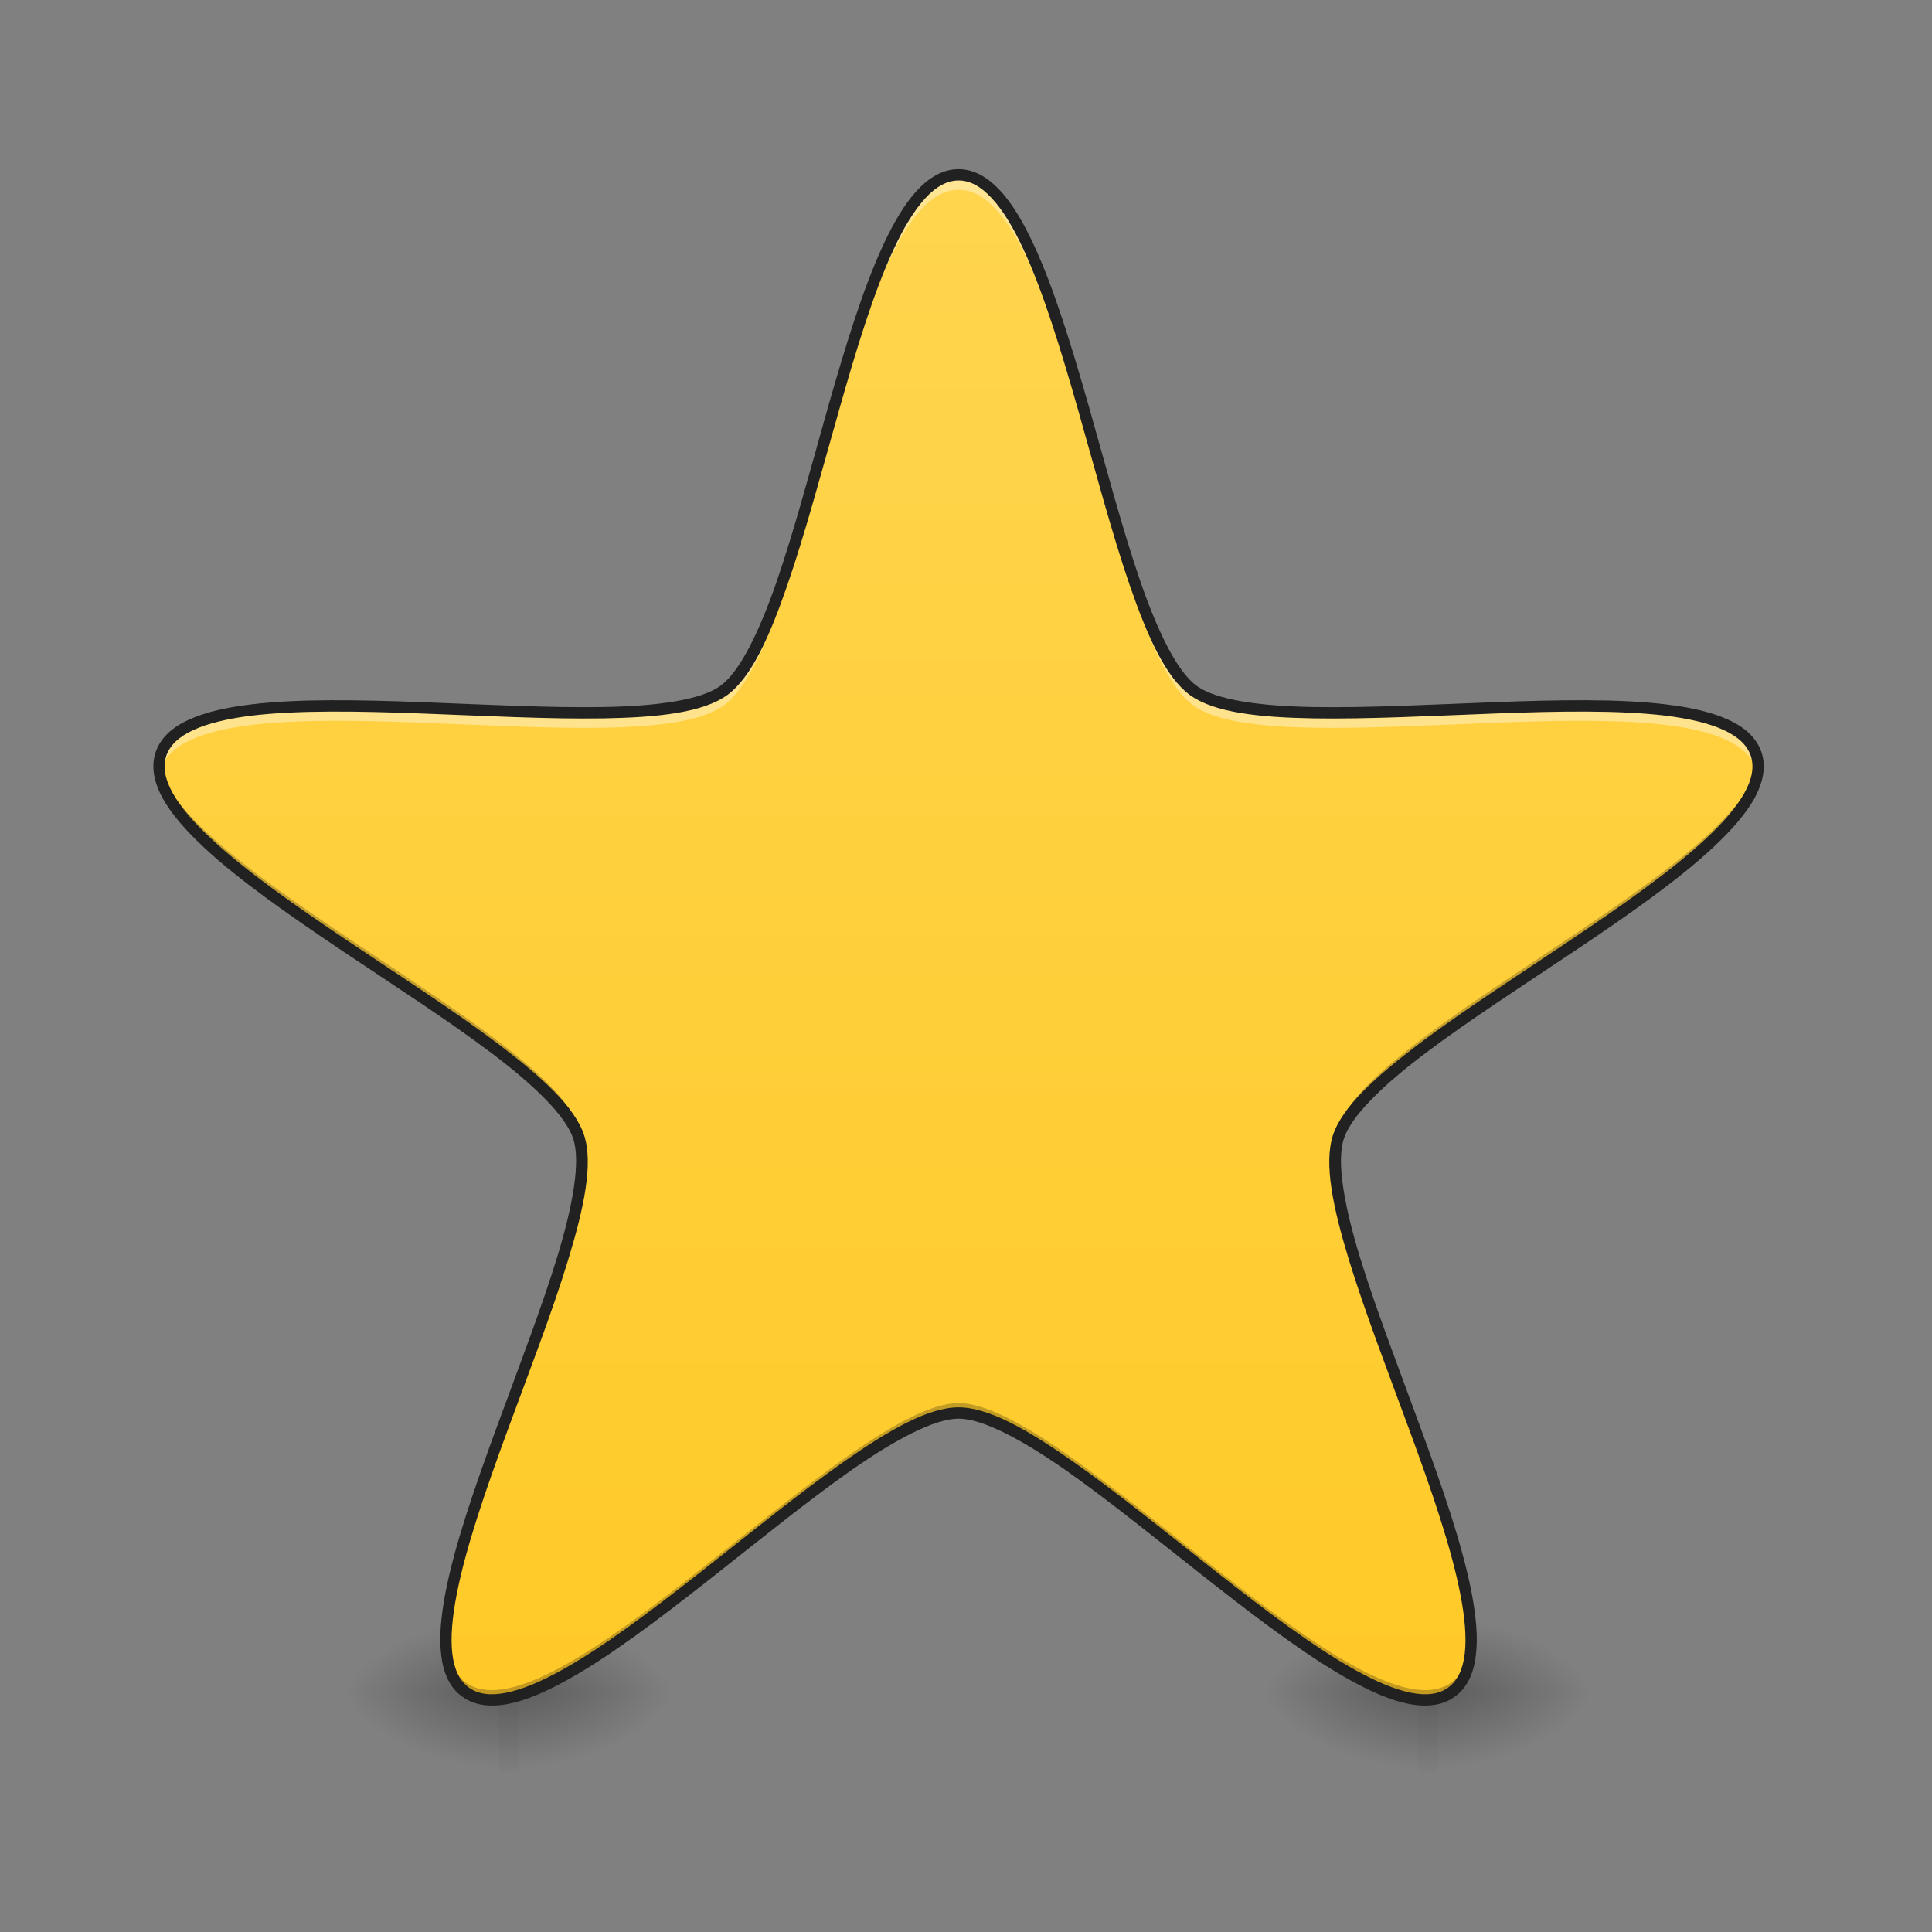 <?xml version="1.0" encoding="UTF-8"?>
<svg xmlns="http://www.w3.org/2000/svg" xmlns:xlink="http://www.w3.org/1999/xlink" width="48pt" height="48pt" viewBox="0 0 48 48" version="1.1">
<rect x="0" y="0" width="48" height="48" fill="#808080" stroke="none"/>
<defs>
<radialGradient id="radial0" gradientUnits="userSpaceOnUse" cx="450.909" cy="189.579" fx="450.909" fy="189.579" r="21.167" gradientTransform="matrix(0,-0.117,-0.211,-0,52.397,95.393)">
<stop offset="0" style="stop-color:rgb(0%,0%,0%);stop-opacity:0.314;"/>
<stop offset="0.222" style="stop-color:rgb(0%,0%,0%);stop-opacity:0.275;"/>
<stop offset="1" style="stop-color:rgb(0%,0%,0%);stop-opacity:0;"/>
</radialGradient>
<radialGradient id="radial1" gradientUnits="userSpaceOnUse" cx="450.909" cy="189.579" fx="450.909" fy="189.579" r="21.167" gradientTransform="matrix(-0,0.117,0.211,0,-27.093,-11.291)">
<stop offset="0" style="stop-color:rgb(0%,0%,0%);stop-opacity:0.314;"/>
<stop offset="0.222" style="stop-color:rgb(0%,0%,0%);stop-opacity:0.275;"/>
<stop offset="1" style="stop-color:rgb(0%,0%,0%);stop-opacity:0;"/>
</radialGradient>
<radialGradient id="radial2" gradientUnits="userSpaceOnUse" cx="450.909" cy="189.579" fx="450.909" fy="189.579" r="21.167" gradientTransform="matrix(-0,-0.117,0.211,-0,-27.093,95.393)">
<stop offset="0" style="stop-color:rgb(0%,0%,0%);stop-opacity:0.314;"/>
<stop offset="0.222" style="stop-color:rgb(0%,0%,0%);stop-opacity:0.275;"/>
<stop offset="1" style="stop-color:rgb(0%,0%,0%);stop-opacity:0;"/>
</radialGradient>
<radialGradient id="radial3" gradientUnits="userSpaceOnUse" cx="450.909" cy="189.579" fx="450.909" fy="189.579" r="21.167" gradientTransform="matrix(0,0.117,-0.211,0,52.397,-11.291)">
<stop offset="0" style="stop-color:rgb(0%,0%,0%);stop-opacity:0.314;"/>
<stop offset="0.222" style="stop-color:rgb(0%,0%,0%);stop-opacity:0.275;"/>
<stop offset="1" style="stop-color:rgb(0%,0%,0%);stop-opacity:0;"/>
</radialGradient>
<linearGradient id="linear0" gradientUnits="userSpaceOnUse" x1="255.323" y1="233.5" x2="255.323" y2="254.667" gradientTransform="matrix(0.02,0,0,0.094,10.76,20.158)">
<stop offset="0" style="stop-color:rgb(0%,0%,0%);stop-opacity:0.275;"/>
<stop offset="1" style="stop-color:rgb(0%,0%,0%);stop-opacity:0;"/>
</linearGradient>
<radialGradient id="radial4" gradientUnits="userSpaceOnUse" cx="450.909" cy="189.579" fx="450.909" fy="189.579" r="21.167" gradientTransform="matrix(0,-0.117,-0.211,-0,75.219,95.393)">
<stop offset="0" style="stop-color:rgb(0%,0%,0%);stop-opacity:0.314;"/>
<stop offset="0.222" style="stop-color:rgb(0%,0%,0%);stop-opacity:0.275;"/>
<stop offset="1" style="stop-color:rgb(0%,0%,0%);stop-opacity:0;"/>
</radialGradient>
<radialGradient id="radial5" gradientUnits="userSpaceOnUse" cx="450.909" cy="189.579" fx="450.909" fy="189.579" r="21.167" gradientTransform="matrix(-0,0.117,0.211,0,-4.271,-11.291)">
<stop offset="0" style="stop-color:rgb(0%,0%,0%);stop-opacity:0.314;"/>
<stop offset="0.222" style="stop-color:rgb(0%,0%,0%);stop-opacity:0.275;"/>
<stop offset="1" style="stop-color:rgb(0%,0%,0%);stop-opacity:0;"/>
</radialGradient>
<radialGradient id="radial6" gradientUnits="userSpaceOnUse" cx="450.909" cy="189.579" fx="450.909" fy="189.579" r="21.167" gradientTransform="matrix(-0,-0.117,0.211,-0,-4.271,95.393)">
<stop offset="0" style="stop-color:rgb(0%,0%,0%);stop-opacity:0.314;"/>
<stop offset="0.222" style="stop-color:rgb(0%,0%,0%);stop-opacity:0.275;"/>
<stop offset="1" style="stop-color:rgb(0%,0%,0%);stop-opacity:0;"/>
</radialGradient>
<radialGradient id="radial7" gradientUnits="userSpaceOnUse" cx="450.909" cy="189.579" fx="450.909" fy="189.579" r="21.167" gradientTransform="matrix(0,0.117,-0.211,0,75.219,-11.291)">
<stop offset="0" style="stop-color:rgb(0%,0%,0%);stop-opacity:0.314;"/>
<stop offset="0.222" style="stop-color:rgb(0%,0%,0%);stop-opacity:0.275;"/>
<stop offset="1" style="stop-color:rgb(0%,0%,0%);stop-opacity:0;"/>
</radialGradient>
<linearGradient id="linear1" gradientUnits="userSpaceOnUse" x1="255.323" y1="233.5" x2="255.323" y2="254.667" gradientTransform="matrix(0.02,0,0,0.094,33.582,20.158)">
<stop offset="0" style="stop-color:rgb(0%,0%,0%);stop-opacity:0.275;"/>
<stop offset="1" style="stop-color:rgb(0%,0%,0%);stop-opacity:0;"/>
</linearGradient>
<linearGradient id="linear2" gradientUnits="userSpaceOnUse" x1="254" y1="233.5" x2="254" y2="-168.667" gradientTransform="matrix(0.094,0,0,0.094,0,20.158)">
<stop offset="0" style="stop-color:rgb(100%,79.216%,15.686%);stop-opacity:1;"/>
<stop offset="1" style="stop-color:rgb(100%,83.529%,30.98%);stop-opacity:1;"/>
</linearGradient>
</defs>
<g id="surface1">
<path style=" stroke:none;fill-rule:nonzero;fill:url(#radial0);" d="M 12.898 42.051 L 16.867 42.051 L 16.867 40.066 L 12.898 40.066 Z M 12.898 42.051 "/>
<path style=" stroke:none;fill-rule:nonzero;fill:url(#radial1);" d="M 12.402 42.051 L 8.434 42.051 L 8.434 44.035 L 12.402 44.035 Z M 12.402 42.051 "/>
<path style=" stroke:none;fill-rule:nonzero;fill:url(#radial2);" d="M 12.402 42.051 L 8.434 42.051 L 8.434 40.066 L 12.402 40.066 Z M 12.402 42.051 "/>
<path style=" stroke:none;fill-rule:nonzero;fill:url(#radial3);" d="M 12.898 42.051 L 16.867 42.051 L 16.867 44.035 L 12.898 44.035 Z M 12.898 42.051 "/>
<path style=" stroke:none;fill-rule:nonzero;fill:url(#linear0);" d="M 12.402 41.555 L 12.898 41.555 L 12.898 44.035 L 12.402 44.035 Z M 12.402 41.555 "/>
<path style=" stroke:none;fill-rule:nonzero;fill:url(#radial4);" d="M 35.723 42.051 L 39.691 42.051 L 39.691 40.066 L 35.723 40.066 Z M 35.723 42.051 "/>
<path style=" stroke:none;fill-rule:nonzero;fill:url(#radial5);" d="M 35.227 42.051 L 31.258 42.051 L 31.258 44.035 L 35.227 44.035 Z M 35.227 42.051 "/>
<path style=" stroke:none;fill-rule:nonzero;fill:url(#radial6);" d="M 35.227 42.051 L 31.258 42.051 L 31.258 40.066 L 35.227 40.066 Z M 35.227 42.051 "/>
<path style=" stroke:none;fill-rule:nonzero;fill:url(#radial7);" d="M 35.723 42.051 L 39.691 42.051 L 39.691 44.035 L 35.723 44.035 Z M 35.723 42.051 "/>
<path style=" stroke:none;fill-rule:nonzero;fill:url(#linear1);" d="M 35.227 41.555 L 35.723 41.555 L 35.723 44.035 L 35.227 44.035 Z M 35.227 41.555 "/>
<path style=" stroke:none;fill-rule:nonzero;fill:url(#linear2);" d="M 23.816 4.344 C 26.488 4.344 27.484 15.582 29.648 17.156 C 31.812 18.727 42.805 16.199 43.633 18.742 C 44.461 21.285 34.078 25.703 33.25 28.25 C 32.426 30.793 38.227 40.469 36.062 42.039 C 33.898 43.613 26.488 35.105 23.816 35.105 C 21.141 35.105 13.73 43.613 11.566 42.039 C 9.402 40.469 15.203 30.793 14.379 28.25 C 13.551 25.703 3.172 21.285 3.996 18.742 C 4.824 16.199 15.82 18.727 17.98 17.156 C 20.145 15.582 21.141 4.344 23.816 4.344 Z M 23.816 4.344 "/>
<path style=" stroke:none;fill-rule:nonzero;fill:rgb(100%,100%,100%);fill-opacity:0.392;" d="M 23.816 4.219 C 21.141 4.219 20.145 15.457 17.98 17.031 C 15.82 18.602 4.824 16.074 3.996 18.617 C 3.938 18.797 3.938 18.98 3.98 19.172 C 3.984 19.152 3.992 19.133 3.996 19.113 C 4.824 16.57 15.82 19.098 17.98 17.527 C 20.145 15.953 21.141 4.715 23.816 4.715 C 26.488 4.715 27.484 15.953 29.648 17.527 C 31.812 19.098 42.805 16.57 43.633 19.113 C 43.641 19.133 43.645 19.152 43.648 19.172 C 43.691 18.98 43.691 18.797 43.633 18.617 C 42.805 16.074 31.812 18.602 29.648 17.031 C 27.484 15.457 26.488 4.219 23.816 4.219 Z M 14.449 28.992 C 14.242 31.863 10.895 38.145 11.09 40.852 C 11.277 37.742 14.664 31.422 14.449 28.992 Z M 33.18 28.992 C 32.965 31.422 36.352 37.742 36.543 40.852 C 36.734 38.145 33.387 31.863 33.18 28.992 Z M 33.18 28.992 "/>
<path style=" stroke:none;fill-rule:nonzero;fill:rgb(0%,0%,0%);fill-opacity:0.235;" d="M 3.957 18.922 C 3.645 21.488 13.57 25.762 14.379 28.25 C 14.422 28.391 14.449 28.551 14.457 28.734 C 14.469 28.453 14.441 28.207 14.379 28.004 C 13.594 25.598 4.254 21.508 3.957 18.922 Z M 43.672 18.922 C 43.375 21.508 34.035 25.598 33.25 28.004 C 33.188 28.207 33.164 28.453 33.172 28.734 C 33.18 28.551 33.207 28.391 33.25 28.25 C 34.059 25.762 43.988 21.488 43.672 18.922 Z M 23.816 34.859 C 21.141 34.859 13.73 43.367 11.566 41.797 C 11.246 41.562 11.102 41.152 11.082 40.613 C 11.062 41.273 11.199 41.773 11.566 42.039 C 13.73 43.613 21.141 35.105 23.816 35.105 C 26.488 35.105 33.898 43.613 36.062 42.039 C 36.43 41.773 36.566 41.273 36.547 40.613 C 36.527 41.152 36.383 41.562 36.062 41.797 C 33.898 43.367 26.488 34.859 23.816 34.859 Z M 23.816 34.859 "/>
<path style=" stroke:none;fill-rule:nonzero;fill:rgb(12.941%,12.941%,12.941%);fill-opacity:1;" d="M 23.816 4.203 C 23.43 4.203 23.086 4.406 22.781 4.734 C 22.48 5.062 22.207 5.52 21.953 6.066 C 21.441 7.16 21 8.617 20.57 10.121 C 20.145 11.625 19.734 13.176 19.297 14.445 C 18.859 15.711 18.379 16.691 17.898 17.039 C 17.418 17.391 16.336 17.543 14.996 17.566 C 13.656 17.59 12.055 17.504 10.492 17.445 C 8.93 17.387 7.406 17.355 6.211 17.504 C 5.609 17.578 5.094 17.695 4.688 17.883 C 4.281 18.066 3.98 18.336 3.863 18.699 C 3.746 19.062 3.832 19.457 4.051 19.848 C 4.266 20.234 4.617 20.633 5.059 21.047 C 5.941 21.871 7.191 22.742 8.488 23.613 C 9.789 24.484 11.137 25.352 12.207 26.16 C 13.277 26.965 14.059 27.727 14.242 28.293 C 14.426 28.855 14.238 29.934 13.848 31.215 C 13.457 32.496 12.879 33.992 12.34 35.461 C 11.801 36.93 11.301 38.367 11.07 39.555 C 10.957 40.145 10.906 40.676 10.961 41.117 C 11.012 41.562 11.172 41.93 11.484 42.152 C 11.793 42.379 12.195 42.418 12.633 42.332 C 13.07 42.246 13.559 42.035 14.086 41.742 C 15.141 41.16 16.355 40.238 17.586 39.273 C 18.816 38.305 20.059 37.293 21.156 36.523 C 22.254 35.758 23.223 35.246 23.816 35.246 C 24.41 35.246 25.375 35.758 26.473 36.523 C 27.57 37.293 28.812 38.305 30.043 39.273 C 31.273 40.238 32.488 41.16 33.543 41.742 C 34.07 42.035 34.559 42.246 34.996 42.332 C 35.438 42.418 35.836 42.379 36.145 42.152 C 36.457 41.93 36.617 41.562 36.668 41.117 C 36.723 40.676 36.672 40.145 36.559 39.555 C 36.328 38.367 35.828 36.93 35.289 35.461 C 34.754 33.992 34.172 32.496 33.781 31.215 C 33.391 29.934 33.203 28.855 33.387 28.293 C 33.57 27.727 34.352 26.965 35.422 26.16 C 36.492 25.352 37.84 24.484 39.141 23.613 C 40.441 22.742 41.691 21.871 42.57 21.047 C 43.012 20.633 43.363 20.234 43.582 19.848 C 43.797 19.457 43.887 19.062 43.766 18.699 C 43.648 18.336 43.348 18.066 42.941 17.883 C 42.535 17.695 42.02 17.578 41.422 17.504 C 40.223 17.355 38.699 17.387 37.137 17.445 C 35.574 17.504 33.973 17.59 32.633 17.566 C 31.293 17.543 30.211 17.391 29.73 17.039 C 29.25 16.691 28.77 15.711 28.332 14.445 C 27.895 13.176 27.484 11.625 27.059 10.121 C 26.629 8.617 26.188 7.16 25.676 6.066 C 25.422 5.52 25.152 5.062 24.848 4.734 C 24.543 4.406 24.199 4.203 23.816 4.203 Z M 23.816 4.484 C 24.102 4.484 24.371 4.633 24.641 4.926 C 24.914 5.219 25.176 5.652 25.422 6.184 C 25.918 7.246 26.359 8.695 26.789 10.199 C 27.215 11.699 27.625 13.254 28.066 14.535 C 28.508 15.816 28.965 16.832 29.566 17.27 C 30.164 17.703 31.27 17.824 32.625 17.848 C 33.984 17.871 35.586 17.785 37.148 17.727 C 38.707 17.668 40.223 17.641 41.387 17.781 C 41.969 17.855 42.461 17.969 42.824 18.137 C 43.188 18.305 43.41 18.516 43.5 18.785 C 43.586 19.059 43.531 19.359 43.336 19.707 C 43.141 20.059 42.809 20.441 42.379 20.84 C 41.523 21.641 40.281 22.508 38.984 23.379 C 37.688 24.25 36.336 25.117 35.254 25.934 C 34.172 26.754 33.348 27.5 33.117 28.203 C 32.887 28.91 33.117 30 33.512 31.297 C 33.91 32.594 34.488 34.094 35.027 35.559 C 35.566 37.023 36.059 38.457 36.281 39.605 C 36.395 40.184 36.438 40.688 36.391 41.086 C 36.344 41.48 36.211 41.758 35.98 41.926 C 35.75 42.094 35.445 42.133 35.051 42.055 C 34.66 41.977 34.195 41.781 33.68 41.496 C 32.656 40.93 31.445 40.016 30.219 39.051 C 28.988 38.086 27.746 37.07 26.633 36.293 C 25.523 35.516 24.559 34.965 23.816 34.965 C 23.07 34.965 22.109 35.516 20.996 36.293 C 19.887 37.07 18.641 38.086 17.414 39.051 C 16.184 40.016 14.977 40.93 13.949 41.496 C 13.438 41.781 12.969 41.977 12.578 42.055 C 12.184 42.133 11.879 42.094 11.648 41.926 C 11.418 41.758 11.285 41.48 11.238 41.086 C 11.191 40.688 11.234 40.184 11.348 39.605 C 11.57 38.457 12.066 37.023 12.602 35.559 C 13.141 34.094 13.723 32.594 14.117 31.297 C 14.512 30 14.742 28.91 14.512 28.203 C 14.281 27.5 13.457 26.754 12.375 25.934 C 11.293 25.117 9.941 24.25 8.645 23.379 C 7.348 22.508 6.105 21.641 5.25 20.84 C 4.82 20.441 4.488 20.059 4.293 19.707 C 4.098 19.359 4.043 19.059 4.129 18.785 C 4.219 18.516 4.441 18.305 4.805 18.137 C 5.168 17.969 5.66 17.855 6.242 17.781 C 7.406 17.641 8.922 17.668 10.484 17.727 C 12.043 17.785 13.648 17.871 15.004 17.848 C 16.359 17.824 17.465 17.703 18.066 17.27 C 18.668 16.832 19.121 15.816 19.562 14.535 C 20.004 13.254 20.418 11.699 20.844 10.199 C 21.27 8.695 21.711 7.246 22.207 6.184 C 22.453 5.652 22.719 5.219 22.988 4.926 C 23.258 4.633 23.531 4.484 23.816 4.484 Z M 23.816 4.484 "/>
</g>
</svg>
